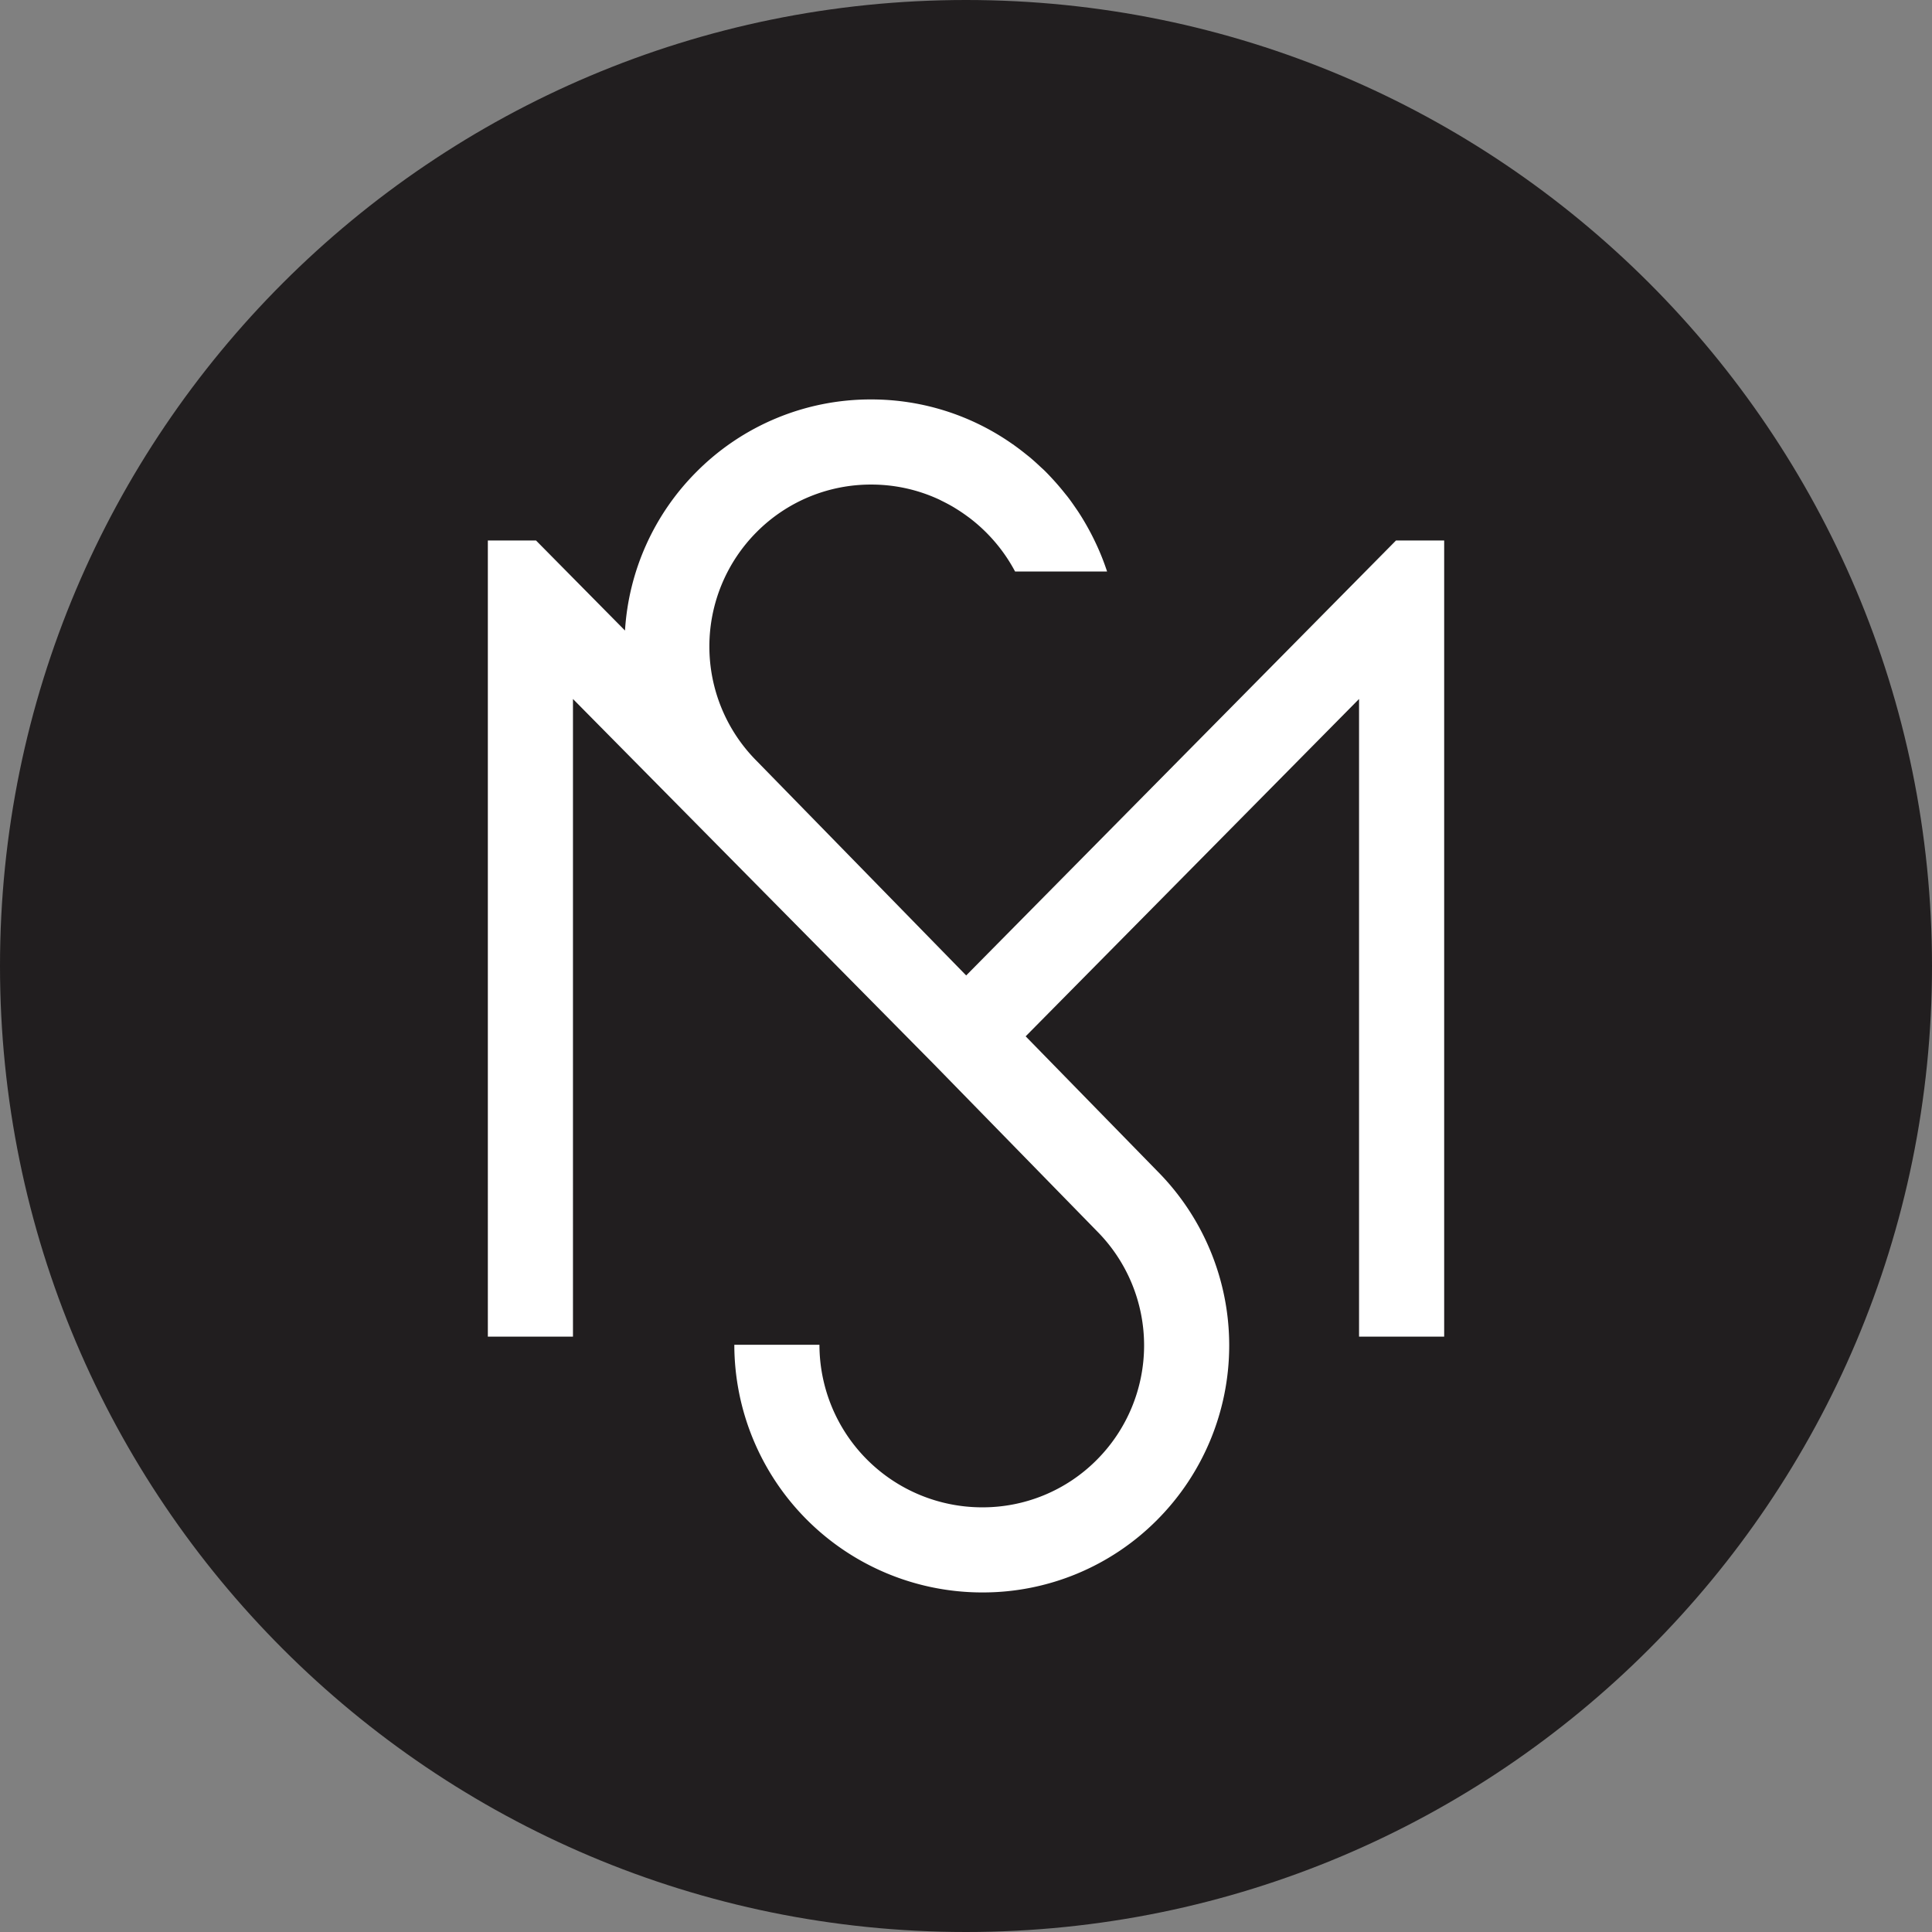 <svg xmlns="http://www.w3.org/2000/svg" width="637.332" height="637.332" viewBox="0 0 637.332 637.332"><rect x="0" y="0" width="637.332" height="637.332" fill="#808080" stroke="none"/><g transform="translate(-1385.664 1079.997)"><g transform="translate(371 172)"><g transform="translate(1651.996 -933.331)"><path d="M0,0C0,175.994-142.672,318.666-318.666,318.666S-637.332,175.994-637.332,0-494.66-318.666-318.666-318.666,0-175.994,0,0" fill="#211e1f"/></g><g transform="translate(1475.184 -1073.702)"><path d="M0,0-141.793,143.488l-69.1-70.746a53.484,53.484,0,0,1,0-75.545,53.087,53.087,0,0,1,37.772-15.644h.021a53.076,53.076,0,0,1,22.364,4.923c.3.137.584.3.881.447,1.285.625,2.548,1.292,3.775,2.013.405.239.8.491,1.2.739q1.738,1.086,3.385,2.292c.3.223.611.44.911.669a54.388,54.388,0,0,1,7.82,7.316,53.771,53.771,0,0,1,7.1,10.284h30.349A80.487,80.487,0,0,0-99.468,0h0a.134.134,0,0,0-.009-.02q-1.162-2.414-2.479-4.735c-.112-.2-.225-.4-.34-.6-.833-1.448-1.7-2.869-2.619-4.259-.193-.295-.4-.581-.6-.873-.889-1.309-1.795-2.605-2.756-3.859-.281-.369-.588-.719-.875-1.084-1.149-1.444-2.332-2.857-3.572-4.221-1.059-1.167-2.132-2.321-3.255-3.427-.429-.421-.887-.811-1.325-1.223-1.117-1.051-2.249-2.084-3.423-3.072-.42-.351-.853-.683-1.279-1.025q-1.88-1.52-3.845-2.933c-.175-.125-.337-.268-.513-.392l-.025.016A80.942,80.942,0,0,0-173.1-46.528h-.021A80.956,80.956,0,0,0-230.75-22.657a81.14,81.14,0,0,0-23.595,52.368L-283.7,0h-15.888V262.638h28.08V52.287L-152.365,172.85l53.636,54.915a53.458,53.458,0,0,1,0,75.536A53.039,53.039,0,0,1-136.5,318.946h-.067A53.685,53.685,0,0,1-190.2,265.323h-28.08a81.8,81.8,0,0,0,81.7,81.7h.079a80.984,80.984,0,0,0,57.633-23.863,81.565,81.565,0,0,0,.116-115.137l-43.42-44.452L-12.193,52.287V262.638H15.888V0Z" fill="#fff"/></g></g></g></svg>